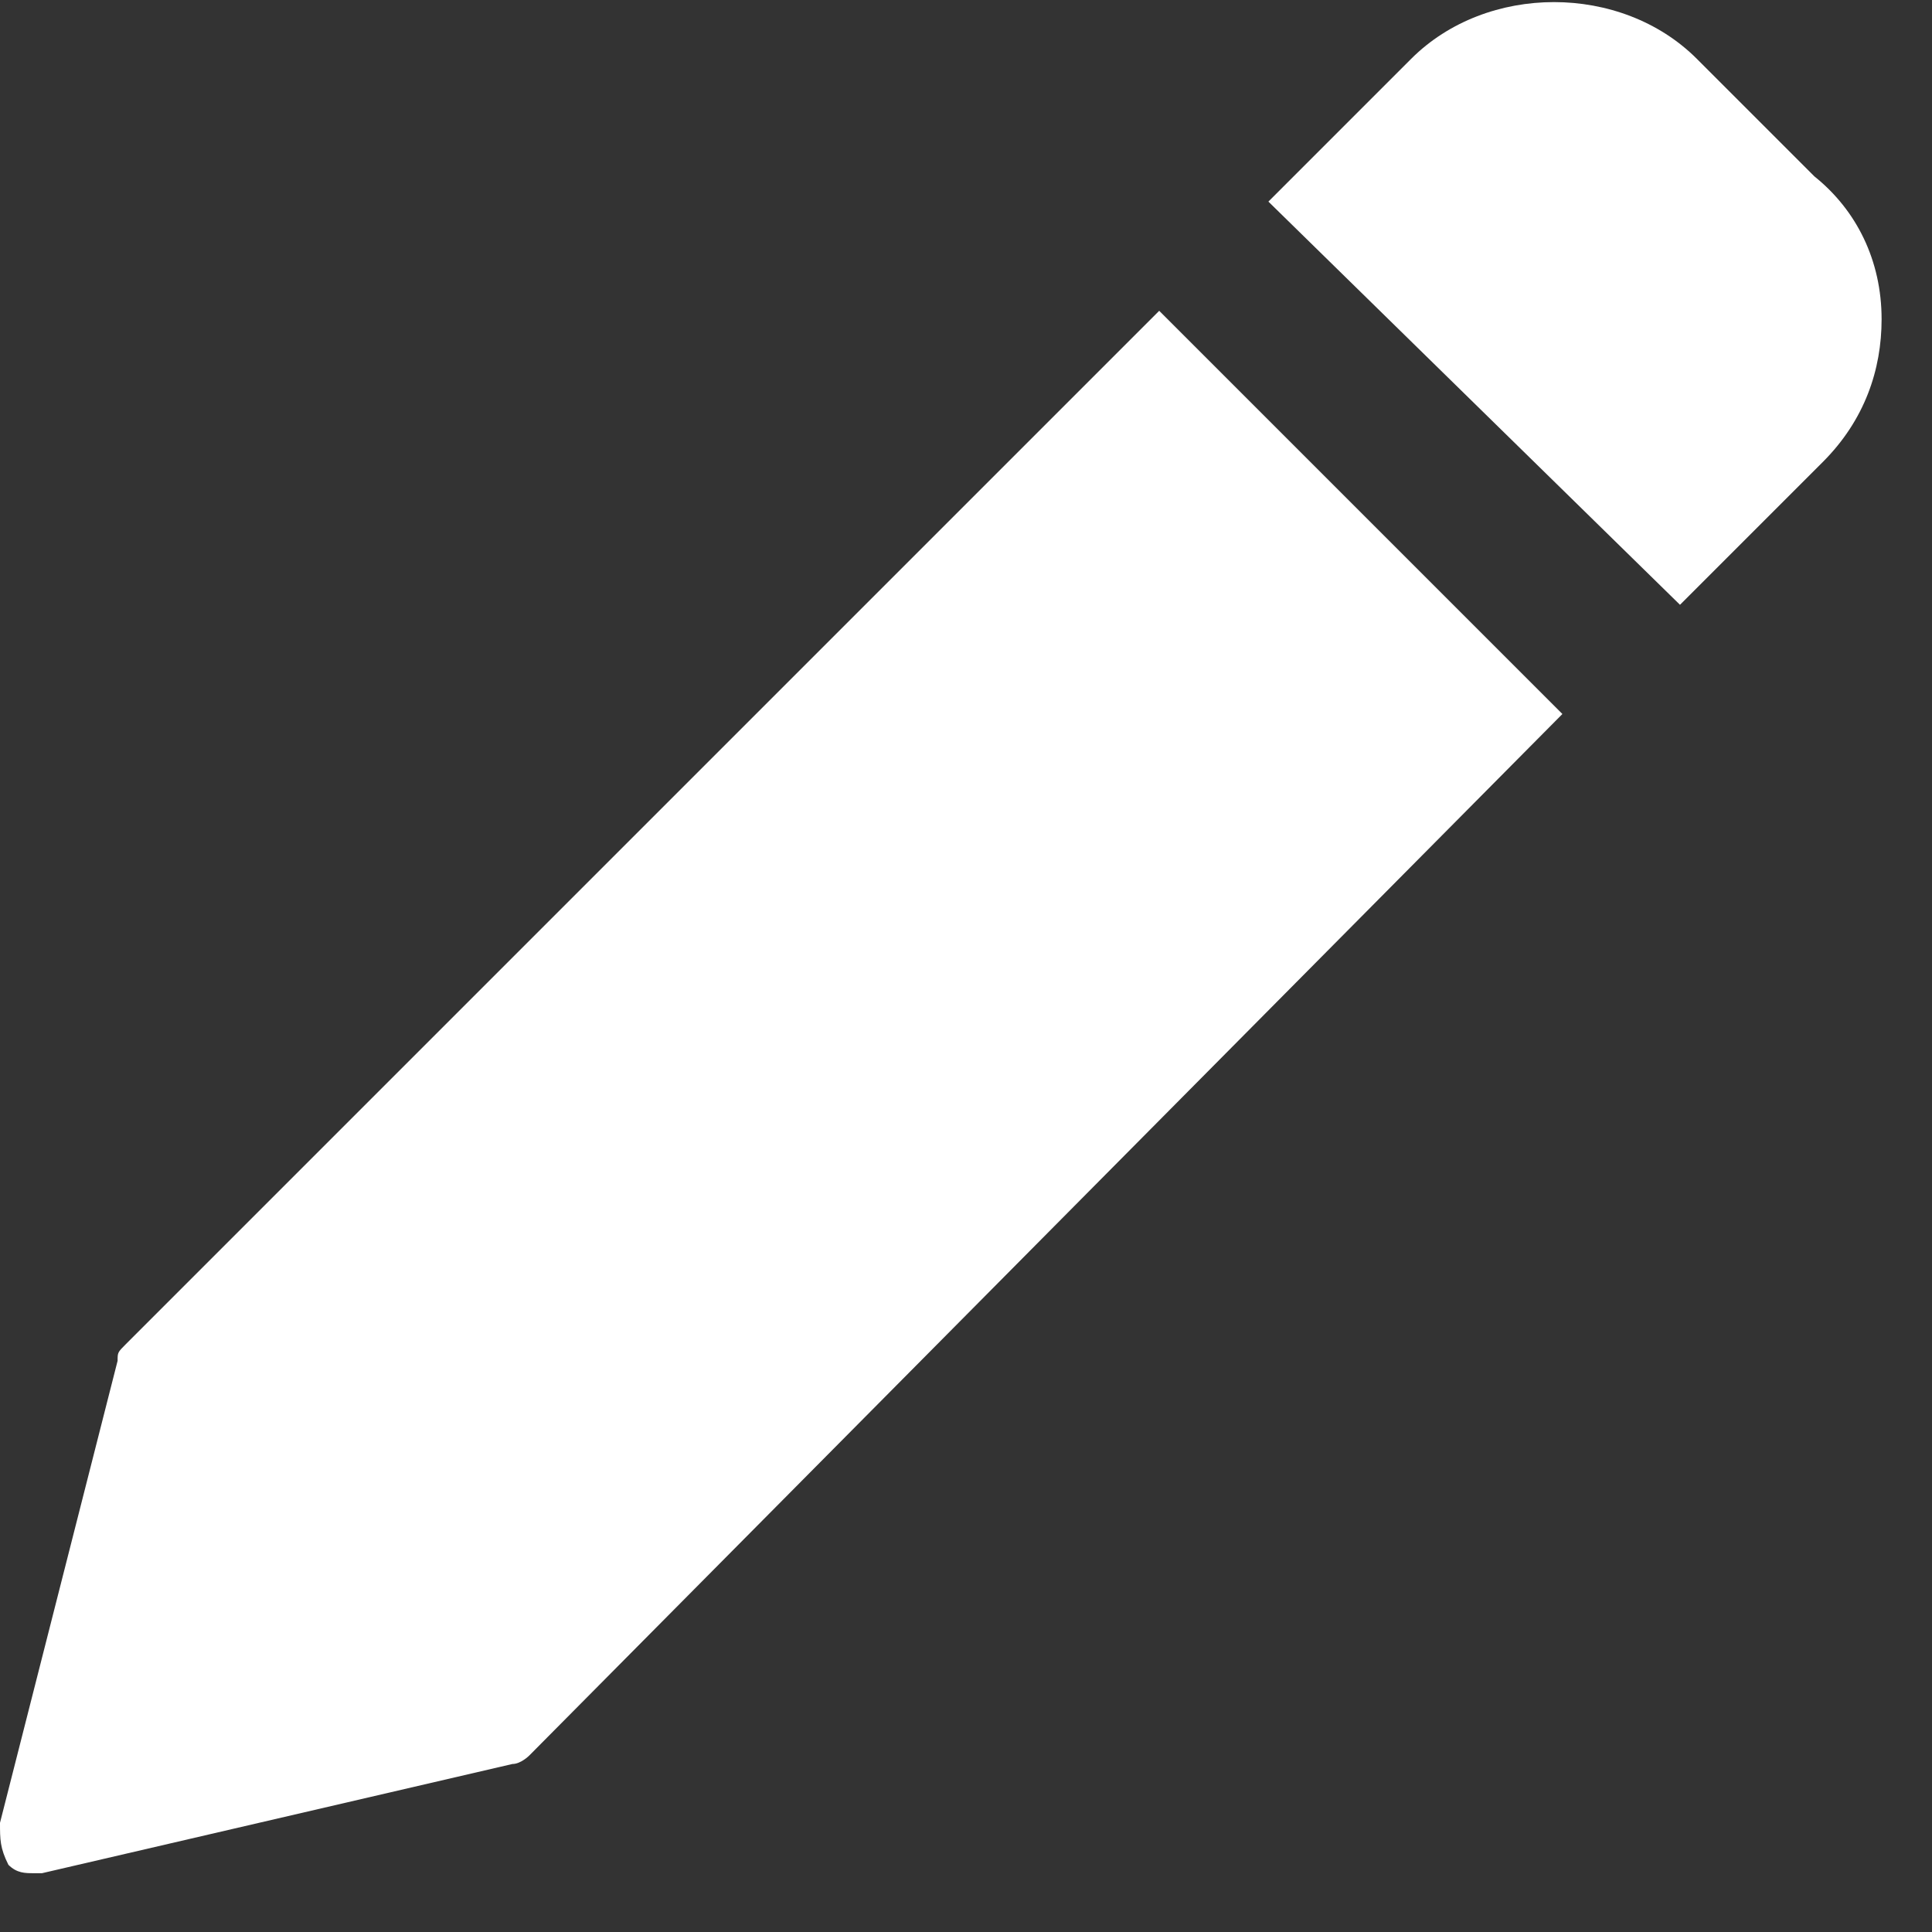 <svg width="23" height="23" viewBox="0 0 23 23" fill="none" xmlns="http://www.w3.org/2000/svg">
<rect x="0" y="0" width="23" height="23" fill="#333333" stroke="none"/>
<g clip-path="url(#clip0_113_105)">
<path d="M13.8 3.7L1.5 16C1.4 16.1 1.4 16.1 1.4 16.2L0 21.7C0 21.9 0 22 0.1 22.2C0.2 22.3 0.3 22.3 0.4 22.3H0.5L6.1 21C6.2 21 6.3 20.9 6.3 20.9L18.6 8.5L13.8 3.7Z" fill="white"/>
<path d="M21.6 2.1L20.2 0.7C19.3 -0.2 17.7 -0.2 16.8 0.7L15.1 2.4L20 7.2L21.7 5.5C22.2 5 22.4 4.4 22.4 3.8C22.4 3.1 22.1 2.5 21.6 2.1Z" fill="white"/>
</g>
<defs>
<clipPath id="clip0_113_105">
<rect width="22.4" height="22.3" fill="white"/>
</clipPath>
</defs>
</svg>
